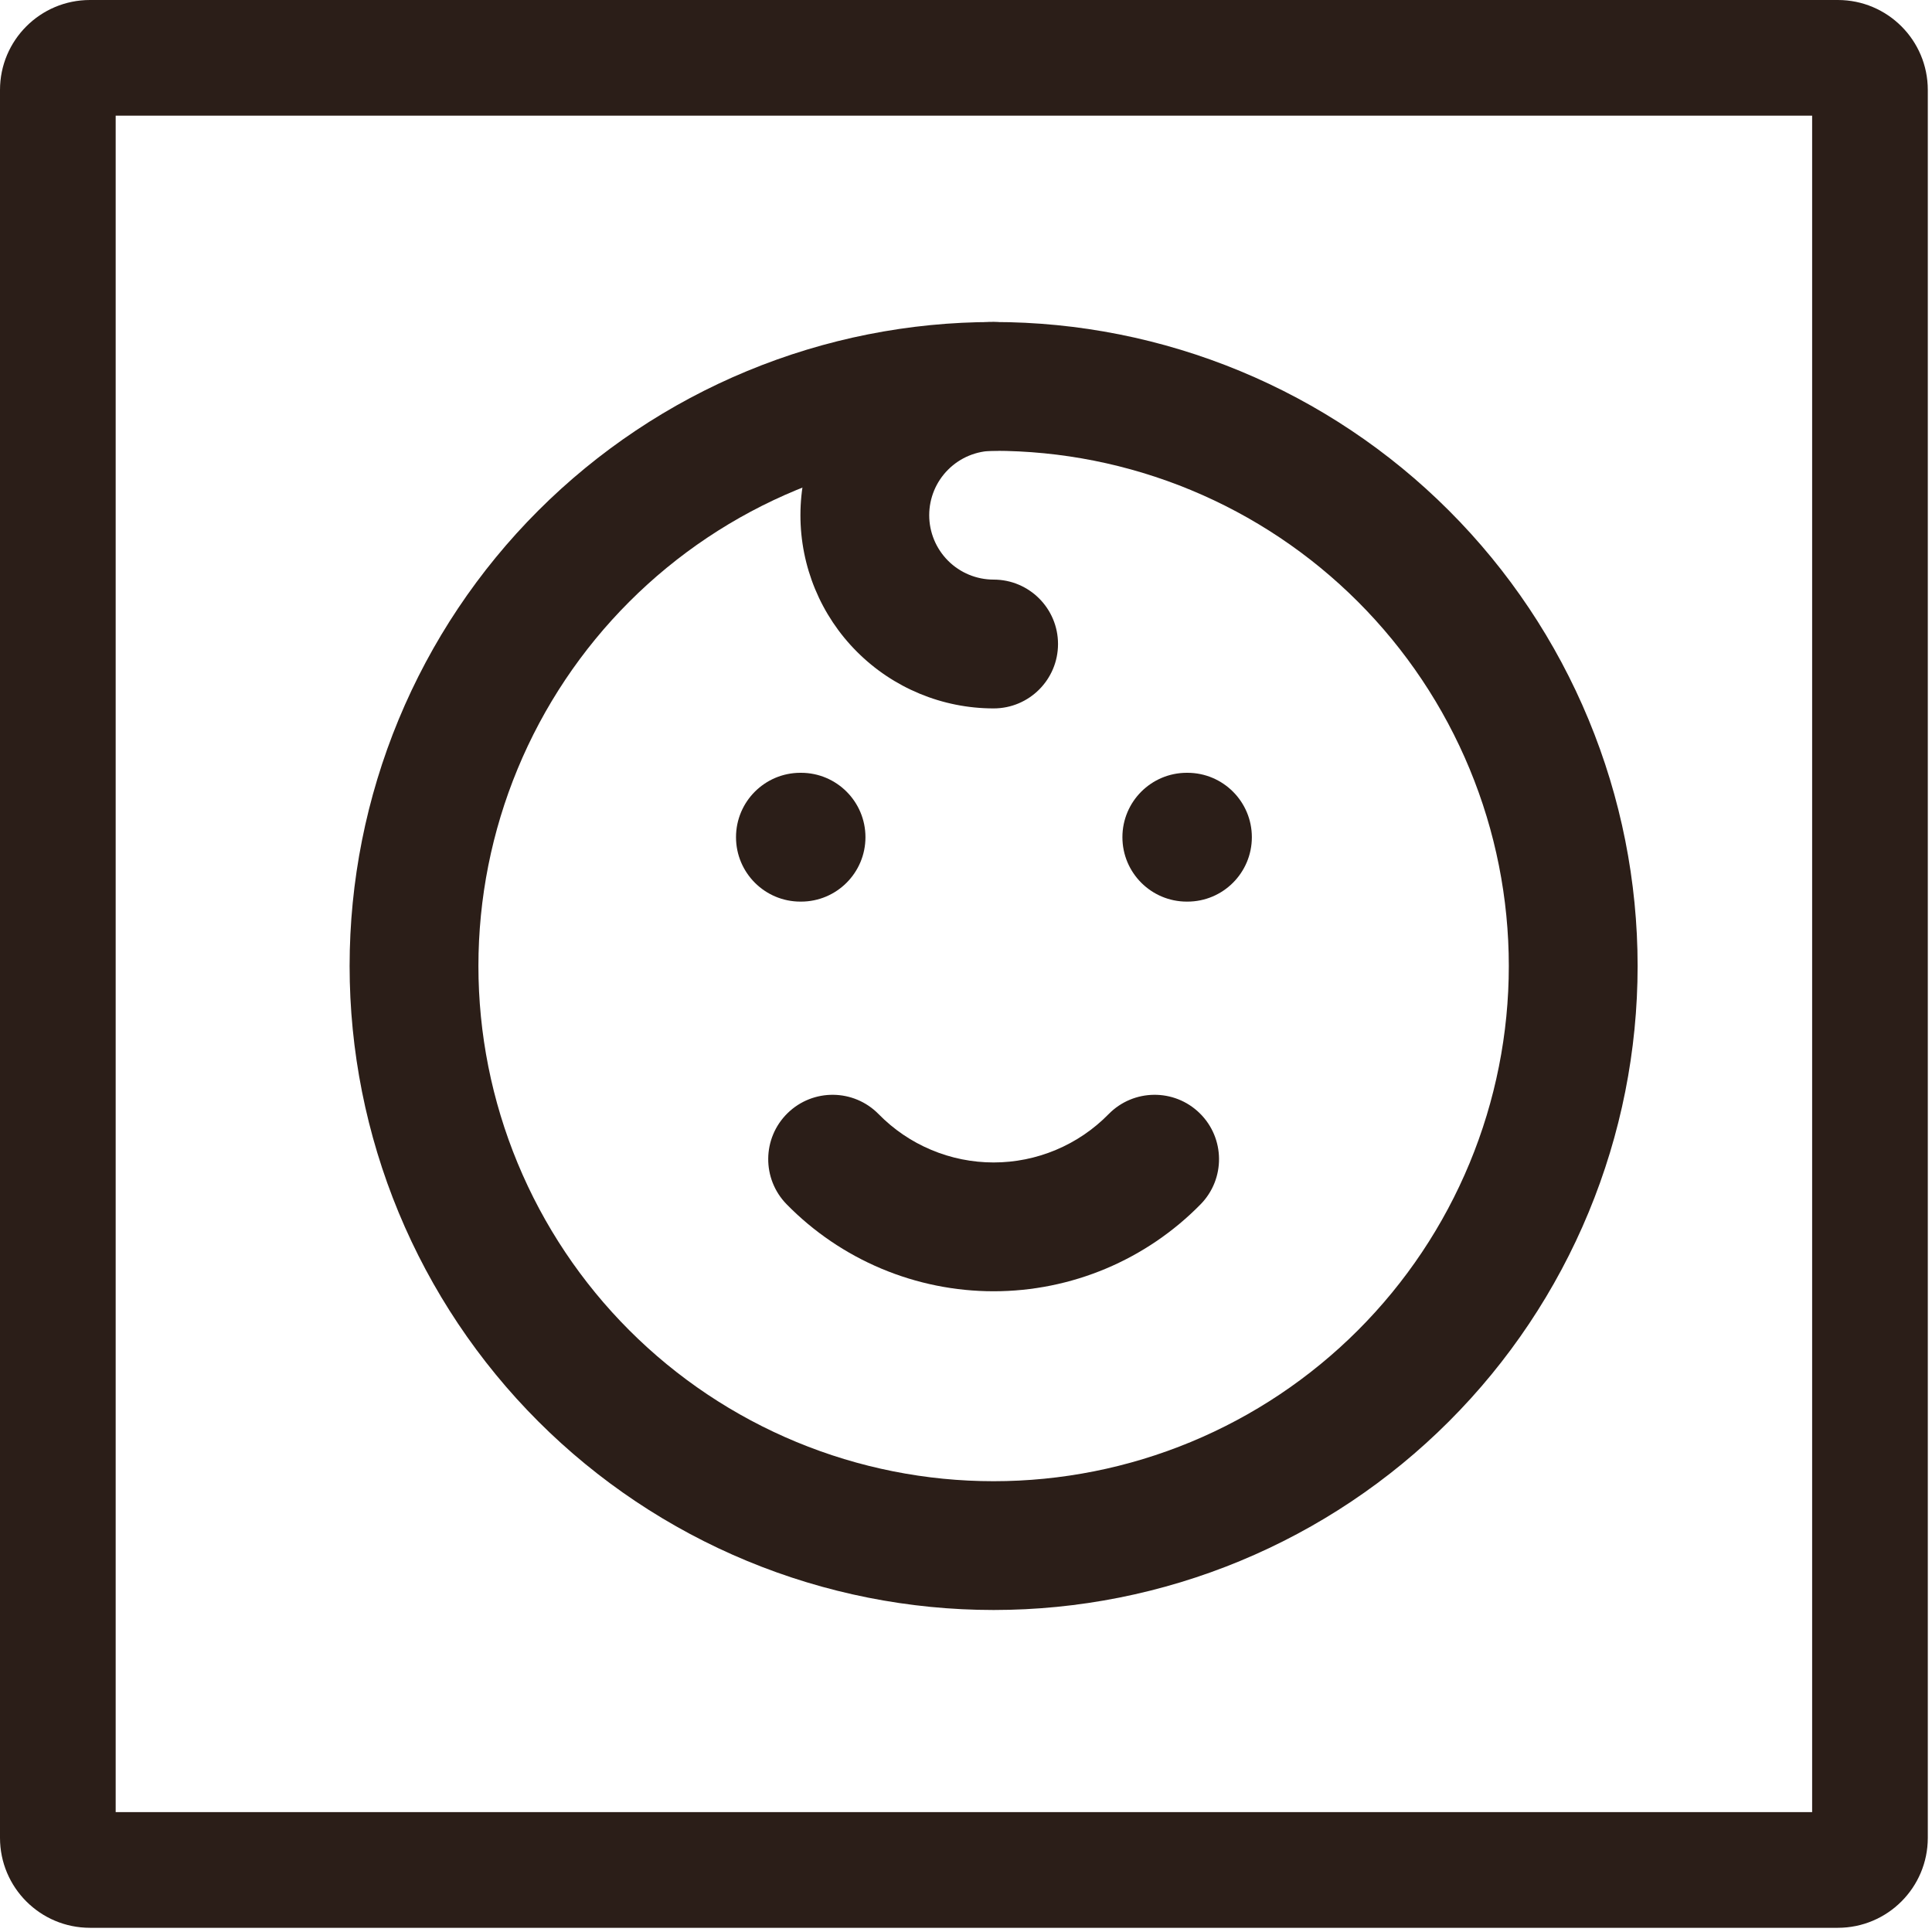 <svg width="70" height="70" viewBox="0 0 70 70" fill="none" xmlns="http://www.w3.org/2000/svg">
<path fill-rule="evenodd" clip-rule="evenodd" d="M27.071 13.443C29.902 12.27 32.936 11.667 36 11.667C39.065 11.667 42.099 12.27 44.93 13.443C47.761 14.615 50.333 16.334 52.499 18.501C54.666 20.668 56.385 23.24 57.557 26.071C58.73 28.902 59.334 31.936 59.334 35C59.334 38.064 58.73 41.098 57.557 43.929C56.385 46.76 54.666 49.332 52.499 51.499C50.333 53.666 47.761 55.385 44.93 56.557C42.099 57.73 39.065 58.333 36 58.333C32.936 58.333 29.902 57.73 27.071 56.557C24.24 55.385 21.668 53.666 19.501 51.499C17.334 49.332 15.616 46.76 14.443 43.929C13.271 41.098 12.667 38.064 12.667 35C12.667 31.936 13.271 28.902 14.443 26.071C15.616 23.24 17.334 20.668 19.501 18.501C21.668 16.334 24.24 14.615 27.071 13.443ZM36 16.333C33.549 16.333 31.122 16.816 28.857 17.754C26.592 18.692 24.534 20.067 22.801 21.801C21.068 23.534 19.693 25.592 18.755 27.857C17.817 30.121 17.334 32.549 17.334 35C17.334 37.451 17.817 39.879 18.755 42.143C19.693 44.408 21.068 46.466 22.801 48.199C24.534 49.933 26.592 51.308 28.857 52.246C31.122 53.184 33.549 53.667 36 53.667C38.452 53.667 40.879 53.184 43.144 52.246C45.408 51.308 47.466 49.933 49.2 48.199C50.933 46.466 52.308 44.408 53.246 42.143C54.184 39.879 54.667 37.451 54.667 35C54.667 32.549 54.184 30.121 53.246 27.857C52.308 25.592 50.933 23.534 49.2 21.801C47.466 20.067 45.408 18.692 43.144 17.754C40.879 16.816 38.452 16.333 36 16.333ZM26.667 30.333C26.667 29.045 27.712 28 29 28H29.024C30.312 28 31.357 29.045 31.357 30.333C31.357 31.622 30.312 32.667 29.024 32.667H29C27.712 32.667 26.667 31.622 26.667 30.333ZM40.667 30.333C40.667 29.045 41.712 28 43 28H43.024C44.312 28 45.357 29.045 45.357 30.333C45.357 31.622 44.312 32.667 43.024 32.667H43C41.712 32.667 40.667 31.622 40.667 30.333Z" fill="#2B1E18"/>
<path fill-rule="evenodd" clip-rule="evenodd" d="M31.051 13.717C32.364 12.404 34.144 11.667 36.001 11.667C37.289 11.667 38.334 12.711 38.334 14C38.334 15.289 37.289 16.333 36.001 16.333C35.382 16.333 34.788 16.579 34.351 17.017C33.913 17.454 33.667 18.048 33.667 18.667C33.667 19.285 33.913 19.879 34.351 20.317C34.788 20.754 35.382 21 36.001 21C37.289 21 38.334 22.045 38.334 23.333C38.334 24.622 37.289 25.667 36.001 25.667C34.144 25.667 32.364 24.929 31.051 23.616C29.738 22.304 29.001 20.523 29.001 18.667C29.001 16.81 29.738 15.03 31.051 13.717ZM28.534 40.333C29.455 39.431 30.932 39.447 31.834 40.367C32.377 40.921 33.025 41.362 33.741 41.662C34.456 41.963 35.225 42.118 36.001 42.118C36.777 42.118 37.545 41.963 38.26 41.662C38.976 41.362 39.624 40.921 40.167 40.367C41.069 39.447 42.547 39.431 43.467 40.333C44.388 41.235 44.403 42.712 43.501 43.633C42.523 44.631 41.356 45.423 40.068 45.965C38.78 46.506 37.398 46.785 36.001 46.785C34.604 46.785 33.221 46.506 31.933 45.965C30.645 45.423 29.478 44.631 28.501 43.633C27.599 42.712 27.614 41.235 28.534 40.333Z" fill="#2B1E18"/>
<path fill-rule="evenodd" clip-rule="evenodd" d="M4.191 4.191L4.191 65.657L65.657 65.657L65.657 4.191L4.191 4.191ZM3.26 0C1.459 0 0 1.459 0 3.26L0 66.588C0 68.388 1.459 69.848 3.26 69.848L66.588 69.848C68.388 69.848 69.848 68.388 69.848 66.588L69.848 3.26C69.848 1.459 68.388 0 66.588 0L3.26 0Z" fill="#2B1E18"/>
</svg>
